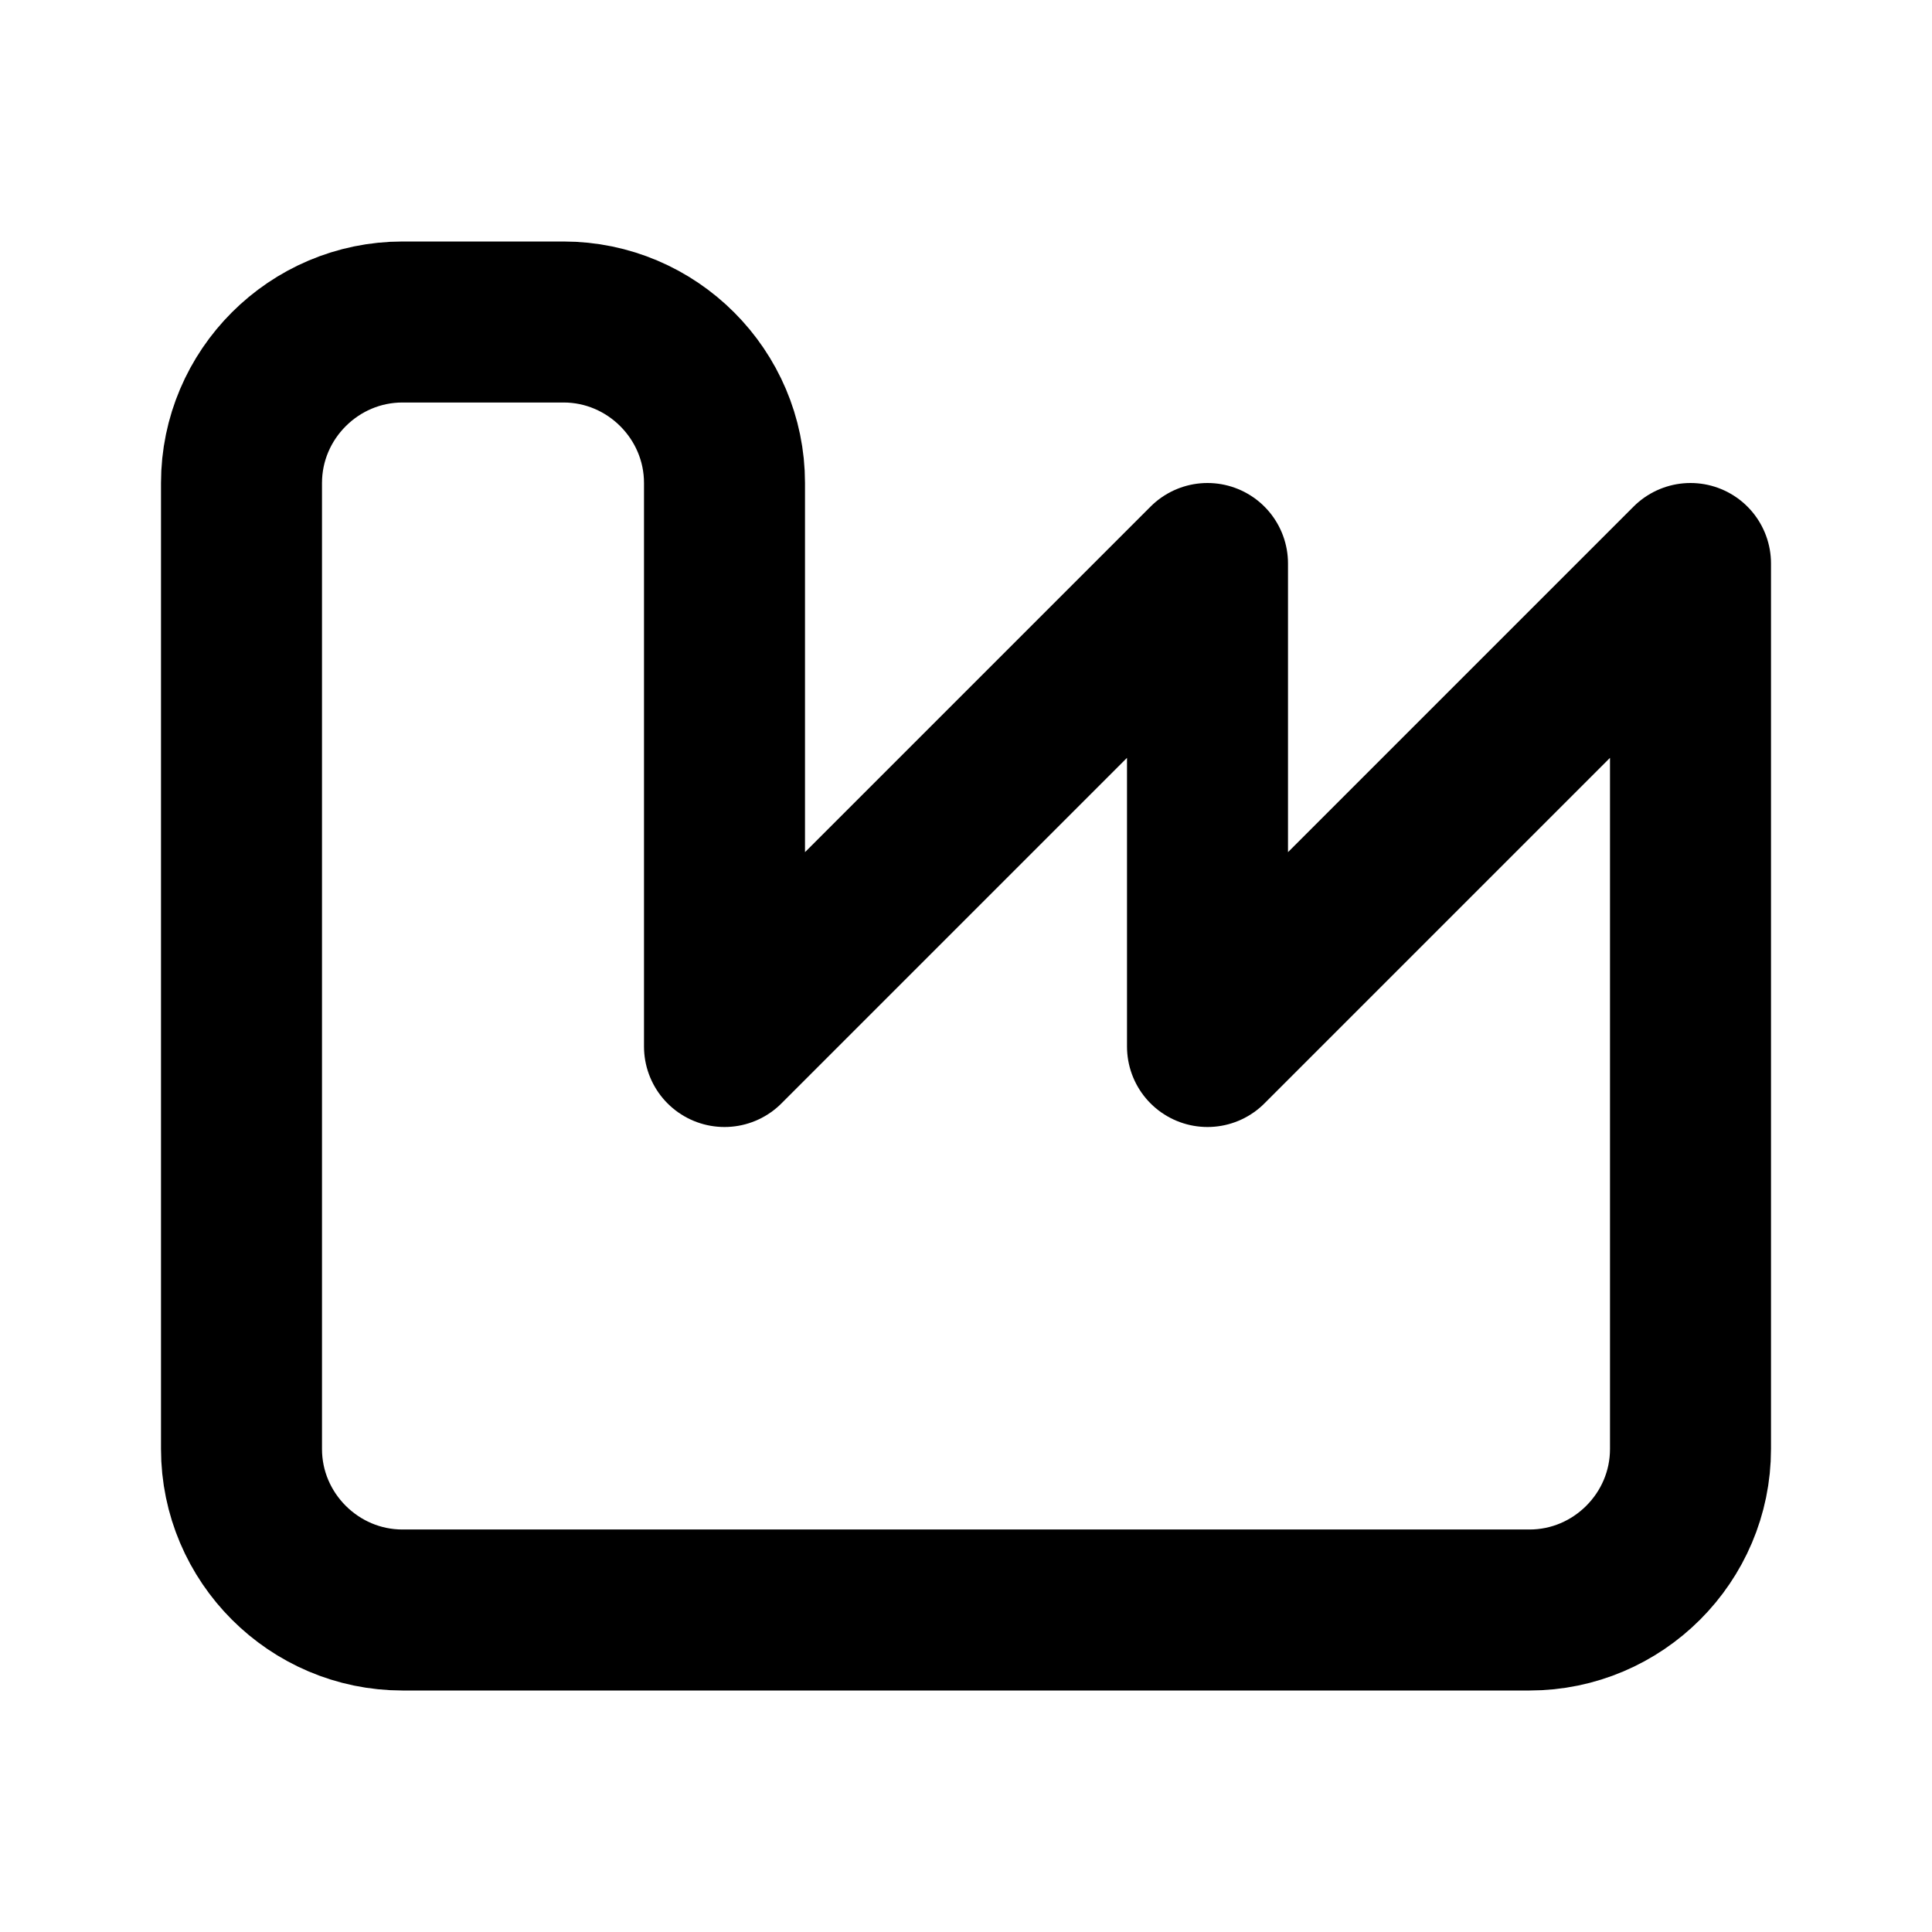 <svg
  xmlns="http://www.w3.org/2000/svg"
  width="24"
  height="24"
  viewBox="0 0 24 24"
  fill="none"
  stroke="currentColor"
  stroke-width="2"
  stroke-linecap="round"
  stroke-linejoin="round"
>
  <path d="M3 18c0 1.1.9 2 2 2h14c1.1 0 2-.9 2-2V7l-6 6V7l-6 6V6c0-1.1-.9-2-2-2H5c-1.1 0-2 .9-2 2v12Z"/>
</svg>
